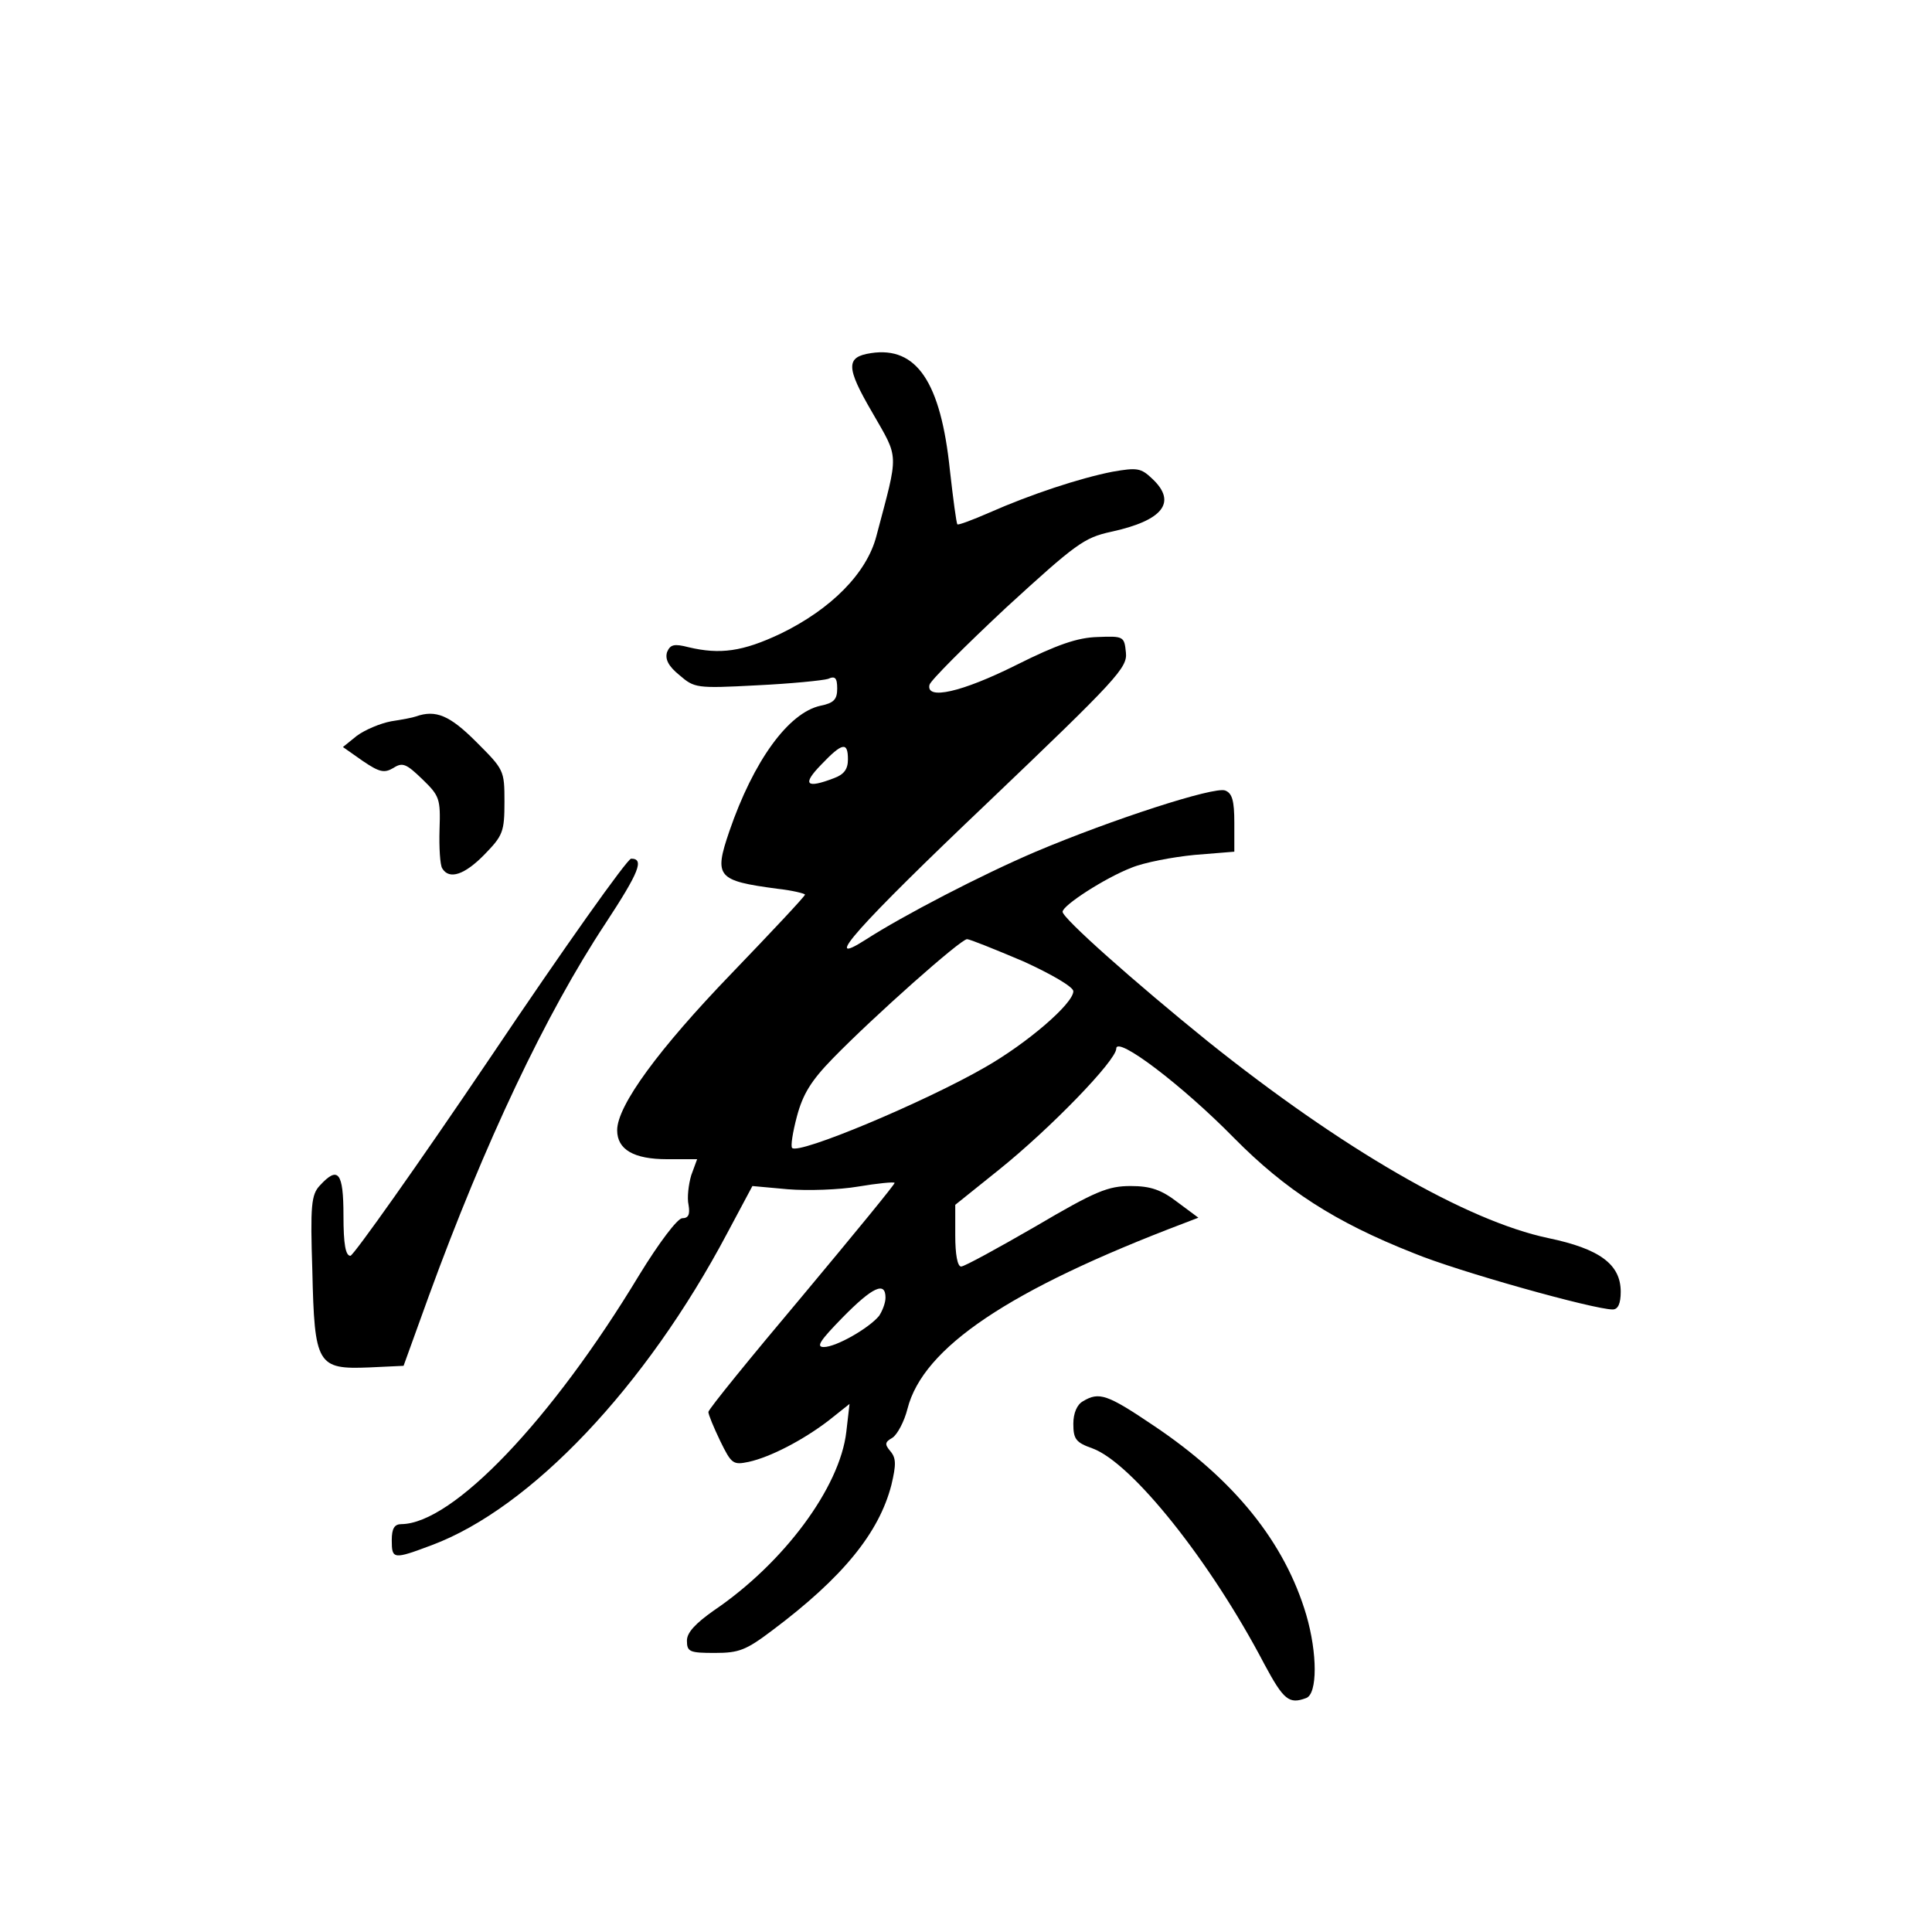<?xml version="1.0" standalone="no"?>
<!DOCTYPE svg PUBLIC "-//W3C//DTD SVG 20010904//EN"
 "http://www.w3.org/TR/2001/REC-SVG-20010904/DTD/svg10.dtd">
<svg version="1.0" xmlns="http://www.w3.org/2000/svg"
 width="360pt" height="360pt" viewBox="0 0 360 360"
 preserveAspectRatio="xMidYMid meet">
<g transform="translate(0,360) scale(0.1,-0.1)"
fill="#000000" stroke="none">
<path d="M1623 2942 c-47 -7 -47 -26 2 -110 51 -89 50 -72 8 -231 -18 -69 -84
-136 -179 -182 -70 -33 -112 -39 -171 -25 -27 7 -34 5 -40 -9 -4 -13 2 -26 23
-43 28 -24 31 -25 144 -19 63 3 123 9 133 12 13 6 17 2 17 -18 0 -20 -6 -27
-31 -32 -60 -13 -125 -103 -170 -234 -29 -85 -23 -92 89 -107 28 -3 52 -9 52
-11 0 -3 -62 -69 -137 -147 -135 -140 -213 -246 -213 -292 0 -36 31 -54 93
-54 l56 0 -11 -30 c-5 -17 -8 -42 -5 -55 3 -18 0 -25 -12 -25 -9 -1 -42 -44
-80 -106 -163 -270 -347 -463 -443 -464 -13 0 -18 -8 -18 -30 0 -36 3 -36 75
-9 184 69 398 294 550 581 l47 88 66 -6 c37 -3 96 -1 131 5 36 6 66 9 68 7 2
-1 -76 -96 -172 -211 -96 -114 -175 -211 -175 -216 0 -5 10 -29 22 -54 21 -43
24 -45 53 -39 41 9 102 41 149 77 l39 31 -6 -52 c-12 -104 -117 -245 -247
-333 -34 -24 -50 -41 -50 -56 0 -21 5 -23 52 -23 45 0 58 5 107 42 132 99 199
182 222 271 9 38 9 50 -2 63 -11 13 -10 17 4 25 9 6 22 30 28 54 29 114 189
222 516 346 l26 10 -39 29 c-30 23 -50 30 -87 30 -42 0 -65 -9 -177 -75 -71
-41 -133 -75 -139 -75 -7 0 -11 23 -11 58 l0 57 81 65 c96 77 219 204 219 226
0 25 123 -68 220 -167 95 -96 187 -156 334 -214 82 -34 336 -105 371 -105 10
0 15 11 15 33 0 51 -39 80 -135 100 -152 32 -384 166 -635 367 -136 110 -270
229 -270 241 0 12 79 63 128 82 24 10 77 20 118 24 l74 6 0 54 c0 41 -4 55
-17 60 -20 8 -211 -54 -353 -114 -101 -43 -249 -120 -317 -164 -86 -55 -14 26
228 256 241 230 260 251 257 279 -3 30 -4 31 -53 29 -37 -1 -75 -14 -151 -52
-102 -51 -169 -66 -162 -37 2 8 66 72 143 144 130 119 145 130 195 141 97 21
124 55 77 99 -21 20 -28 21 -74 13 -61 -12 -152 -42 -229 -76 -32 -14 -59 -24
-60 -22 -2 2 -8 48 -14 101 -17 164 -62 231 -147 218z m-43 -757 c0 -18 -7
-28 -26 -35 -52 -20 -60 -12 -24 25 40 42 50 43 50 10z m326 -376 c53 -24 94
-48 94 -56 0 -23 -86 -97 -165 -142 -113 -65 -347 -163 -359 -150 -3 3 1 29 9
59 11 41 26 66 67 108 76 78 238 222 250 222 5 0 52 -19 104 -41z m-256 -627
c0 -10 -6 -25 -12 -34 -19 -23 -80 -58 -103 -58 -15 0 -7 12 35 55 56 57 80
68 80 37z"/>
<path d="M775 2265 c-5 -2 -26 -6 -46 -9 -21 -4 -49 -16 -64 -27 l-26 -21 37
-26 c31 -21 40 -23 57 -13 17 11 24 8 54 -21 32 -31 34 -36 32 -94 -1 -33 1
-66 5 -72 13 -22 42 -12 79 26 34 35 37 42 37 98 0 59 -1 60 -53 112 -49 49
-75 60 -112 47z"/>
<path d="M914 1630 c-137 -203 -255 -369 -261 -370 -9 0 -13 21 -13 75 0 81
-10 93 -44 56 -16 -17 -18 -37 -14 -159 4 -175 9 -184 106 -180 l64 3 47 130
c104 285 218 526 329 694 63 96 73 121 48 121 -7 0 -125 -166 -262 -370z"/>
<path d="M2018 989 c-11 -6 -18 -22 -18 -42 0 -29 5 -35 36 -46 73 -27 219
-209 320 -402 36 -67 46 -75 78 -63 21 8 21 83 0 155 -40 135 -134 252 -285
353 -86 58 -101 63 -131 45z"/>
</g>
</svg>
